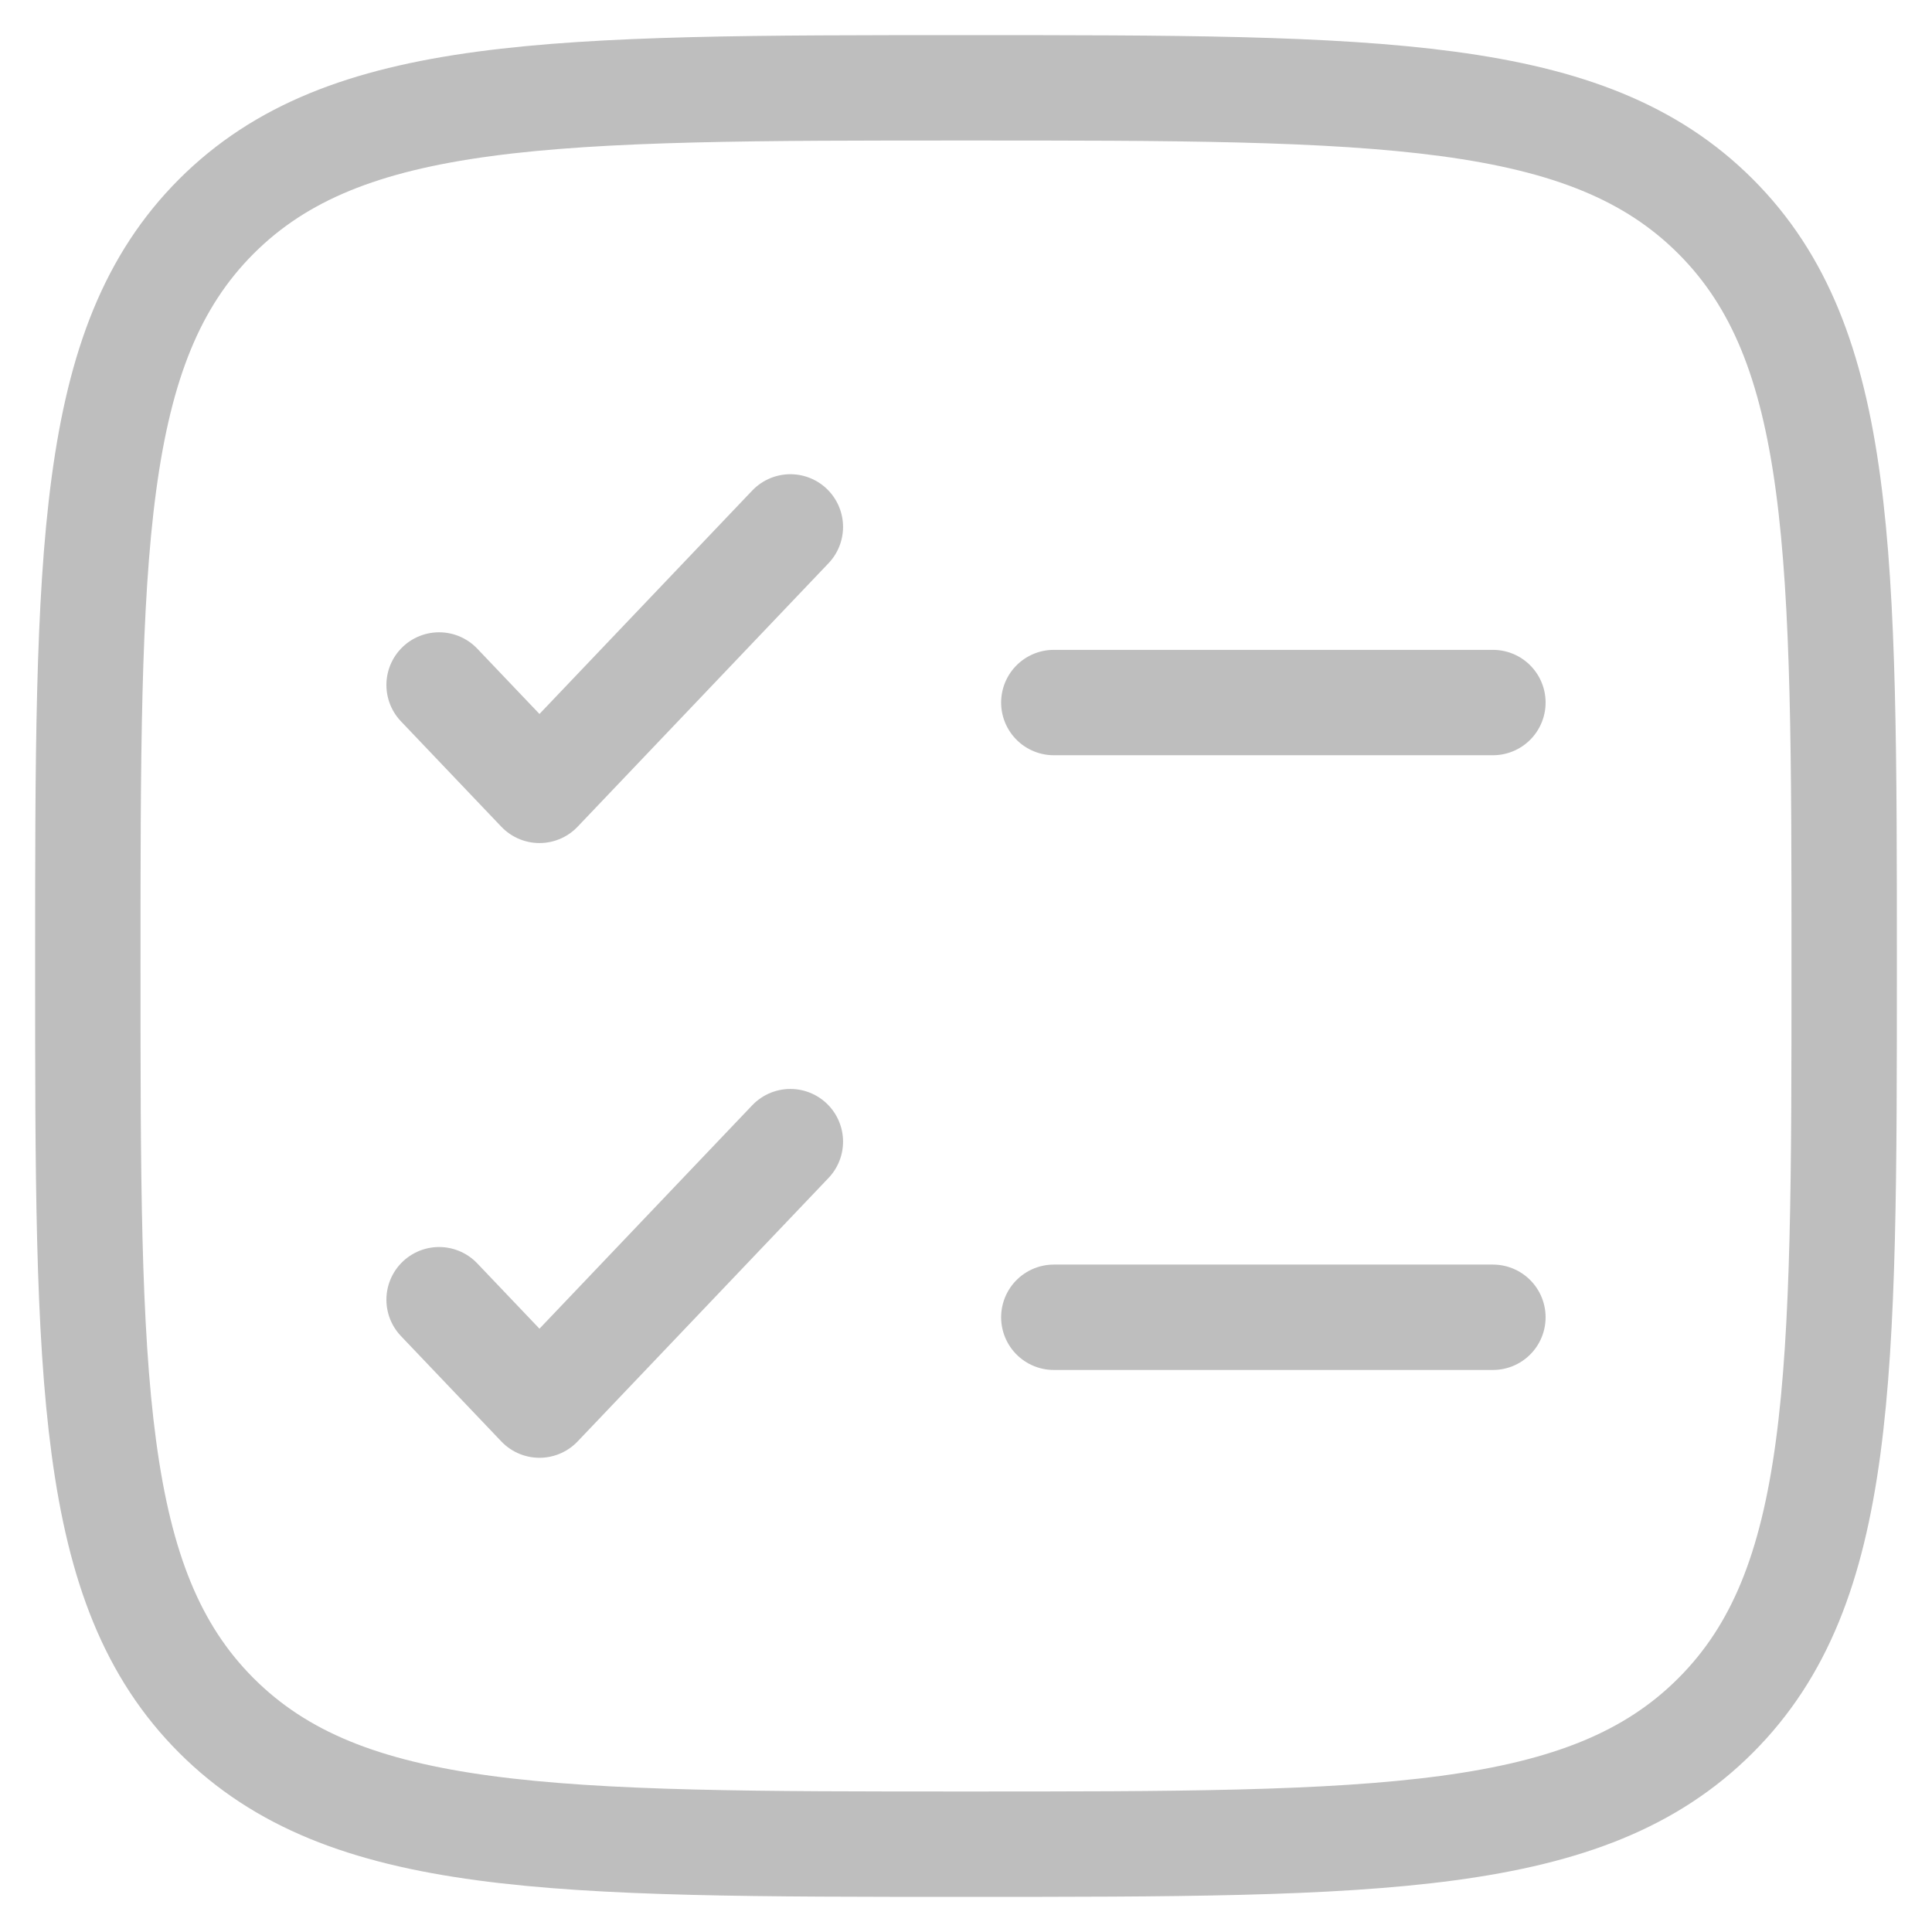 <svg width="22" height="22" viewBox="0 0 22 22" fill="none" xmlns="http://www.w3.org/2000/svg">
<path d="M1 11C1 6.286 1 3.929 2.464 2.464C3.929 1 6.286 1 11 1C15.714 1 18.071 1 19.535 2.464C21 3.929 21 6.286 21 11C21 15.714 21 18.071 19.535 19.535C18.071 21 15.714 21 11 21C6.286 21 3.929 21 2.464 19.535C1 18.071 1 15.714 1 11Z" stroke="#BEBEBE" stroke-width="1.2"/>
<path d="M5 14.8L6.143 16L9 13" stroke="#BEBEBE" stroke-width="1.2" stroke-linecap="round" stroke-linejoin="round"/>
<path d="M5 7.8L6.143 9L9 6" stroke="#BEBEBE" stroke-width="1.2" stroke-linecap="round" stroke-linejoin="round"/>
<path d="M12 8H17" stroke="#BEBEBE" stroke-width="1.2" stroke-linecap="round"/>
<path d="M12 15H17" stroke="#BEBEBE" stroke-width="1.2" stroke-linecap="round"/>
</svg>
